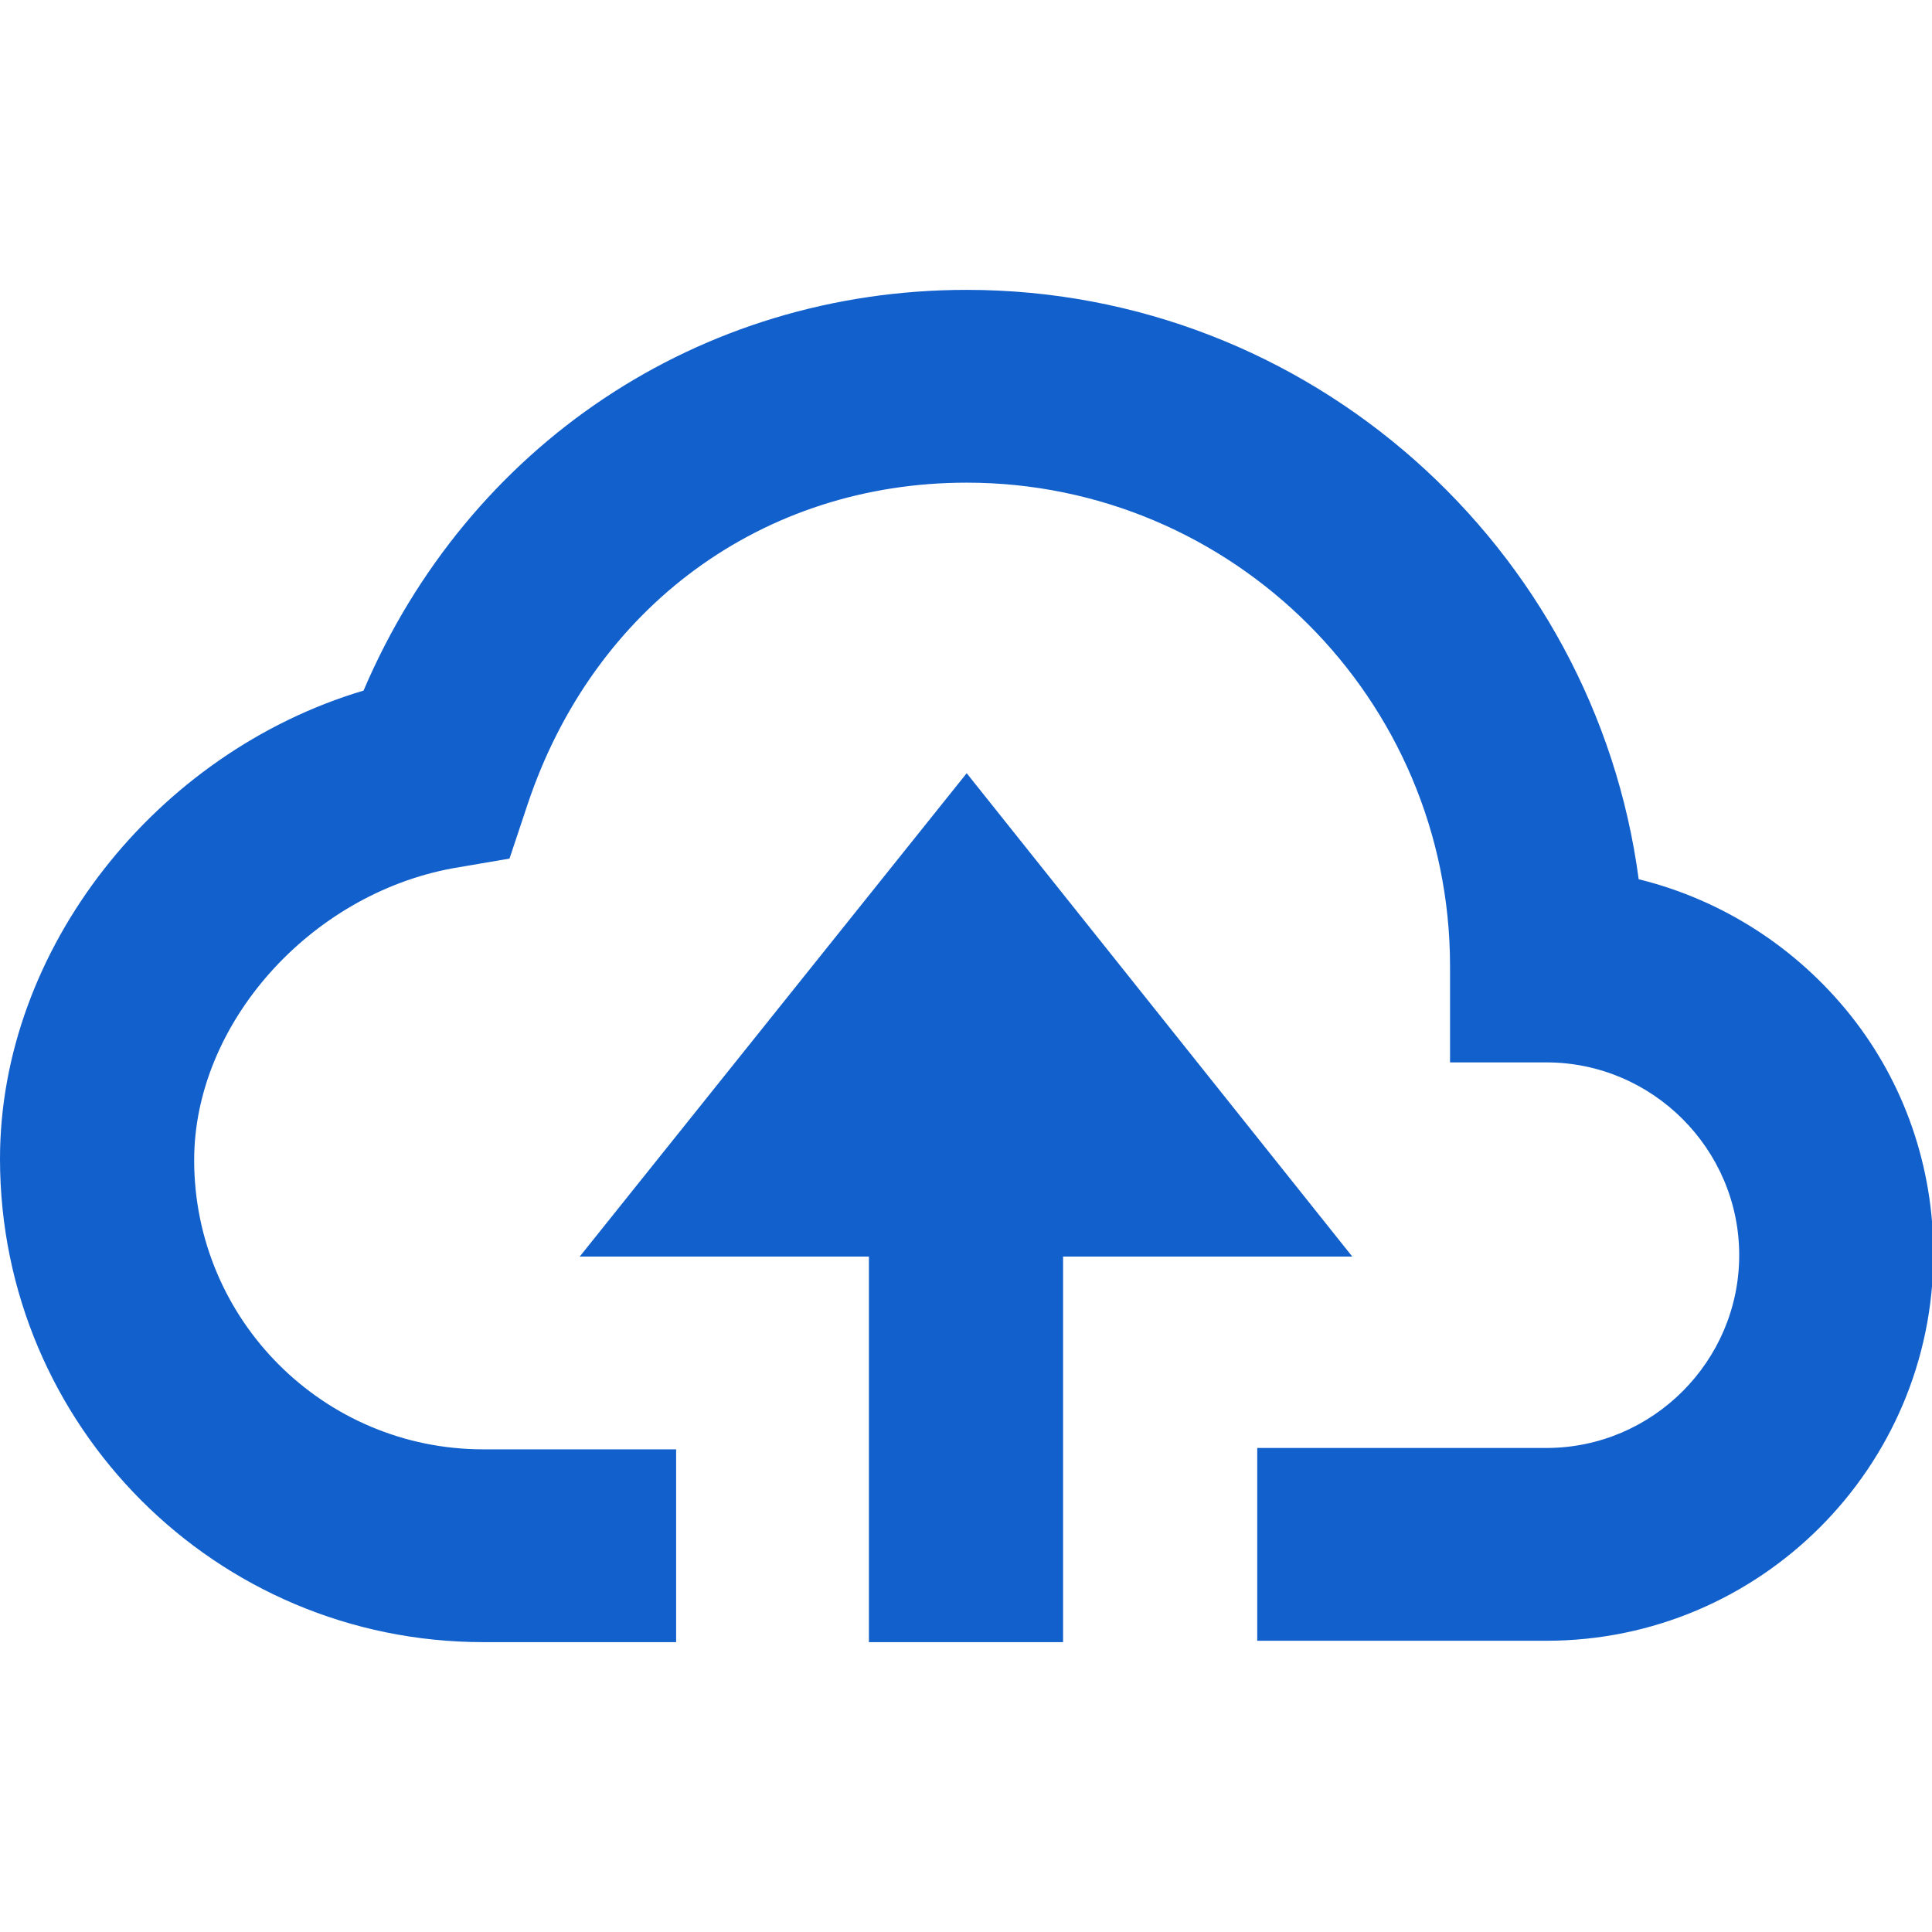<?xml version="1.0" encoding="utf-8"?>
<!-- Generator: Adobe Illustrator 23.0.0, SVG Export Plug-In . SVG Version: 6.00 Build 0)  -->
<svg width="41" height="41" version="1.1" id="Layer_1" xmlns:xodm="http://www.corel.com/coreldraw/odm/2003"
	 xmlns="http://www.w3.org/2000/svg" xmlns:xlink="http://www.w3.org/1999/xlink" x="0px" y="0px" viewBox="0 0 140.3 98.2"
	 style="enable-background:new 0 0 140.3 98.2;" xml:space="preserve">
<style type="text/css">
	.st0{fill-rule:evenodd;clip-rule:evenodd;fill:#1260CC;}
</style>
<g id="Layer_x0020_1">
	<g id="_2840952779232">
		<polygon class="st0" points="77.2,98.2 77.2,70.2 98.2,70.2 70.2,35.1 42.1,70.2 63.1,70.2 63.1,98.2 		"/>
		<path class="st0" d="M35.1,98.2h14v-14h-14c-11.6,0-21-9.4-21-21c0-9.9,8.4-19.3,18.8-21.2l4.1-0.7l1.3-3.9
			C43.1,23,55.4,14,70.2,14c19.3,0,35.1,15.7,35.1,35.1v7h7c7.7,0,14,6.3,14,14s-6.3,14-14,14h-21v14h21c15.5,0,28.1-12.6,28.1-28.1
			c0-6.3-2.1-12.4-6-17.3c-3.9-4.9-9.3-8.4-15.4-9.9C115.8,18.7,95.1,0,70.2,0C50.8,0,34,11.3,26.4,29.1C11.3,33.6,0,47.9,0,63.1
			C0,82.5,15.7,98.2,35.1,98.2L35.1,98.2z"/>
	</g>
</g>
</svg>

